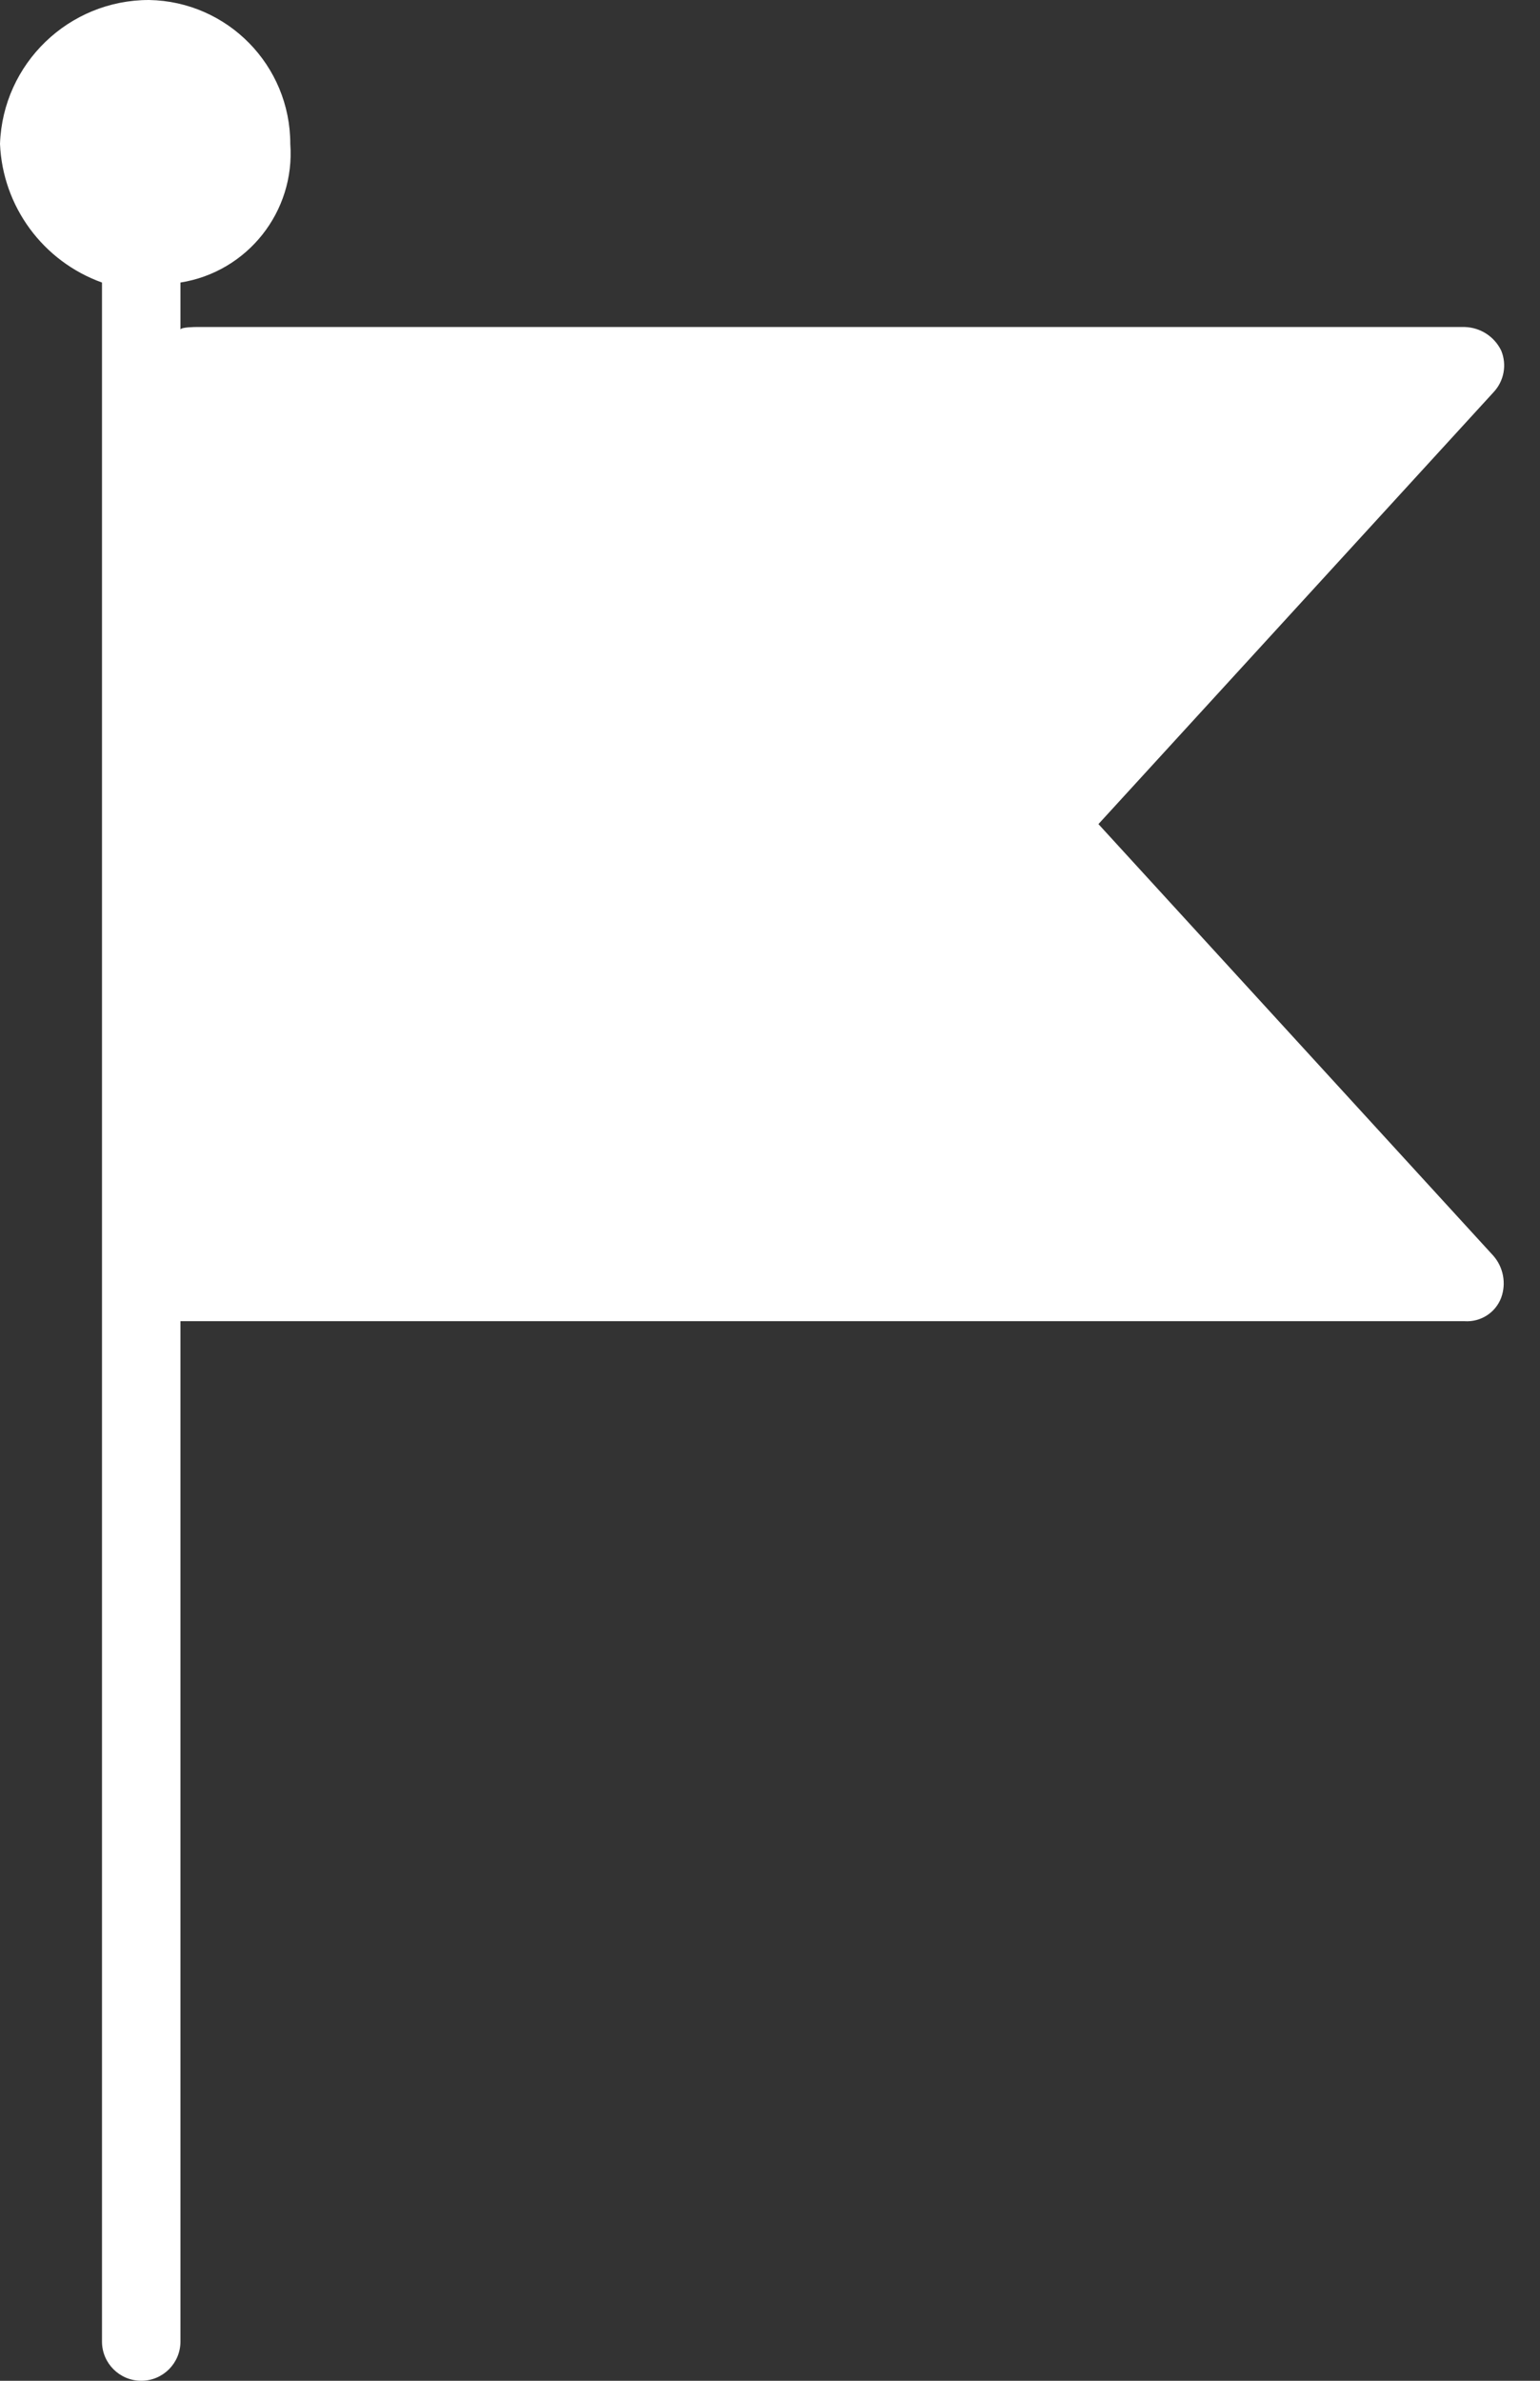<svg width="22" height="34" viewBox="0 0 22 34" fill="none" xmlns="http://www.w3.org/2000/svg">
<rect x="0" y="0" width="22" height="34" fill="#333333" stroke="none"/>
<path d="M15.692 11.769L21.334 5.604C21.486 5.444 21.53 5.211 21.446 5.007C21.348 4.805 21.147 4.676 20.923 4.67H2.802C2.802 4.67 2.578 4.67 2.578 4.708V4.035C3.536 3.883 4.218 3.022 4.147 2.055C4.147 0.934 3.25 0.02 2.13 4.21805e-07C0.982 -0.001 0.04 0.908 0 2.055C0.038 2.95 0.614 3.732 1.457 4.035V33.44C1.457 33.749 1.708 34 2.018 34C2.327 34 2.578 33.749 2.578 33.44V18.868H20.923C21.152 18.883 21.365 18.747 21.446 18.532C21.52 18.327 21.477 18.098 21.334 17.934L15.692 11.769Z" fill="white"/>
</svg>
